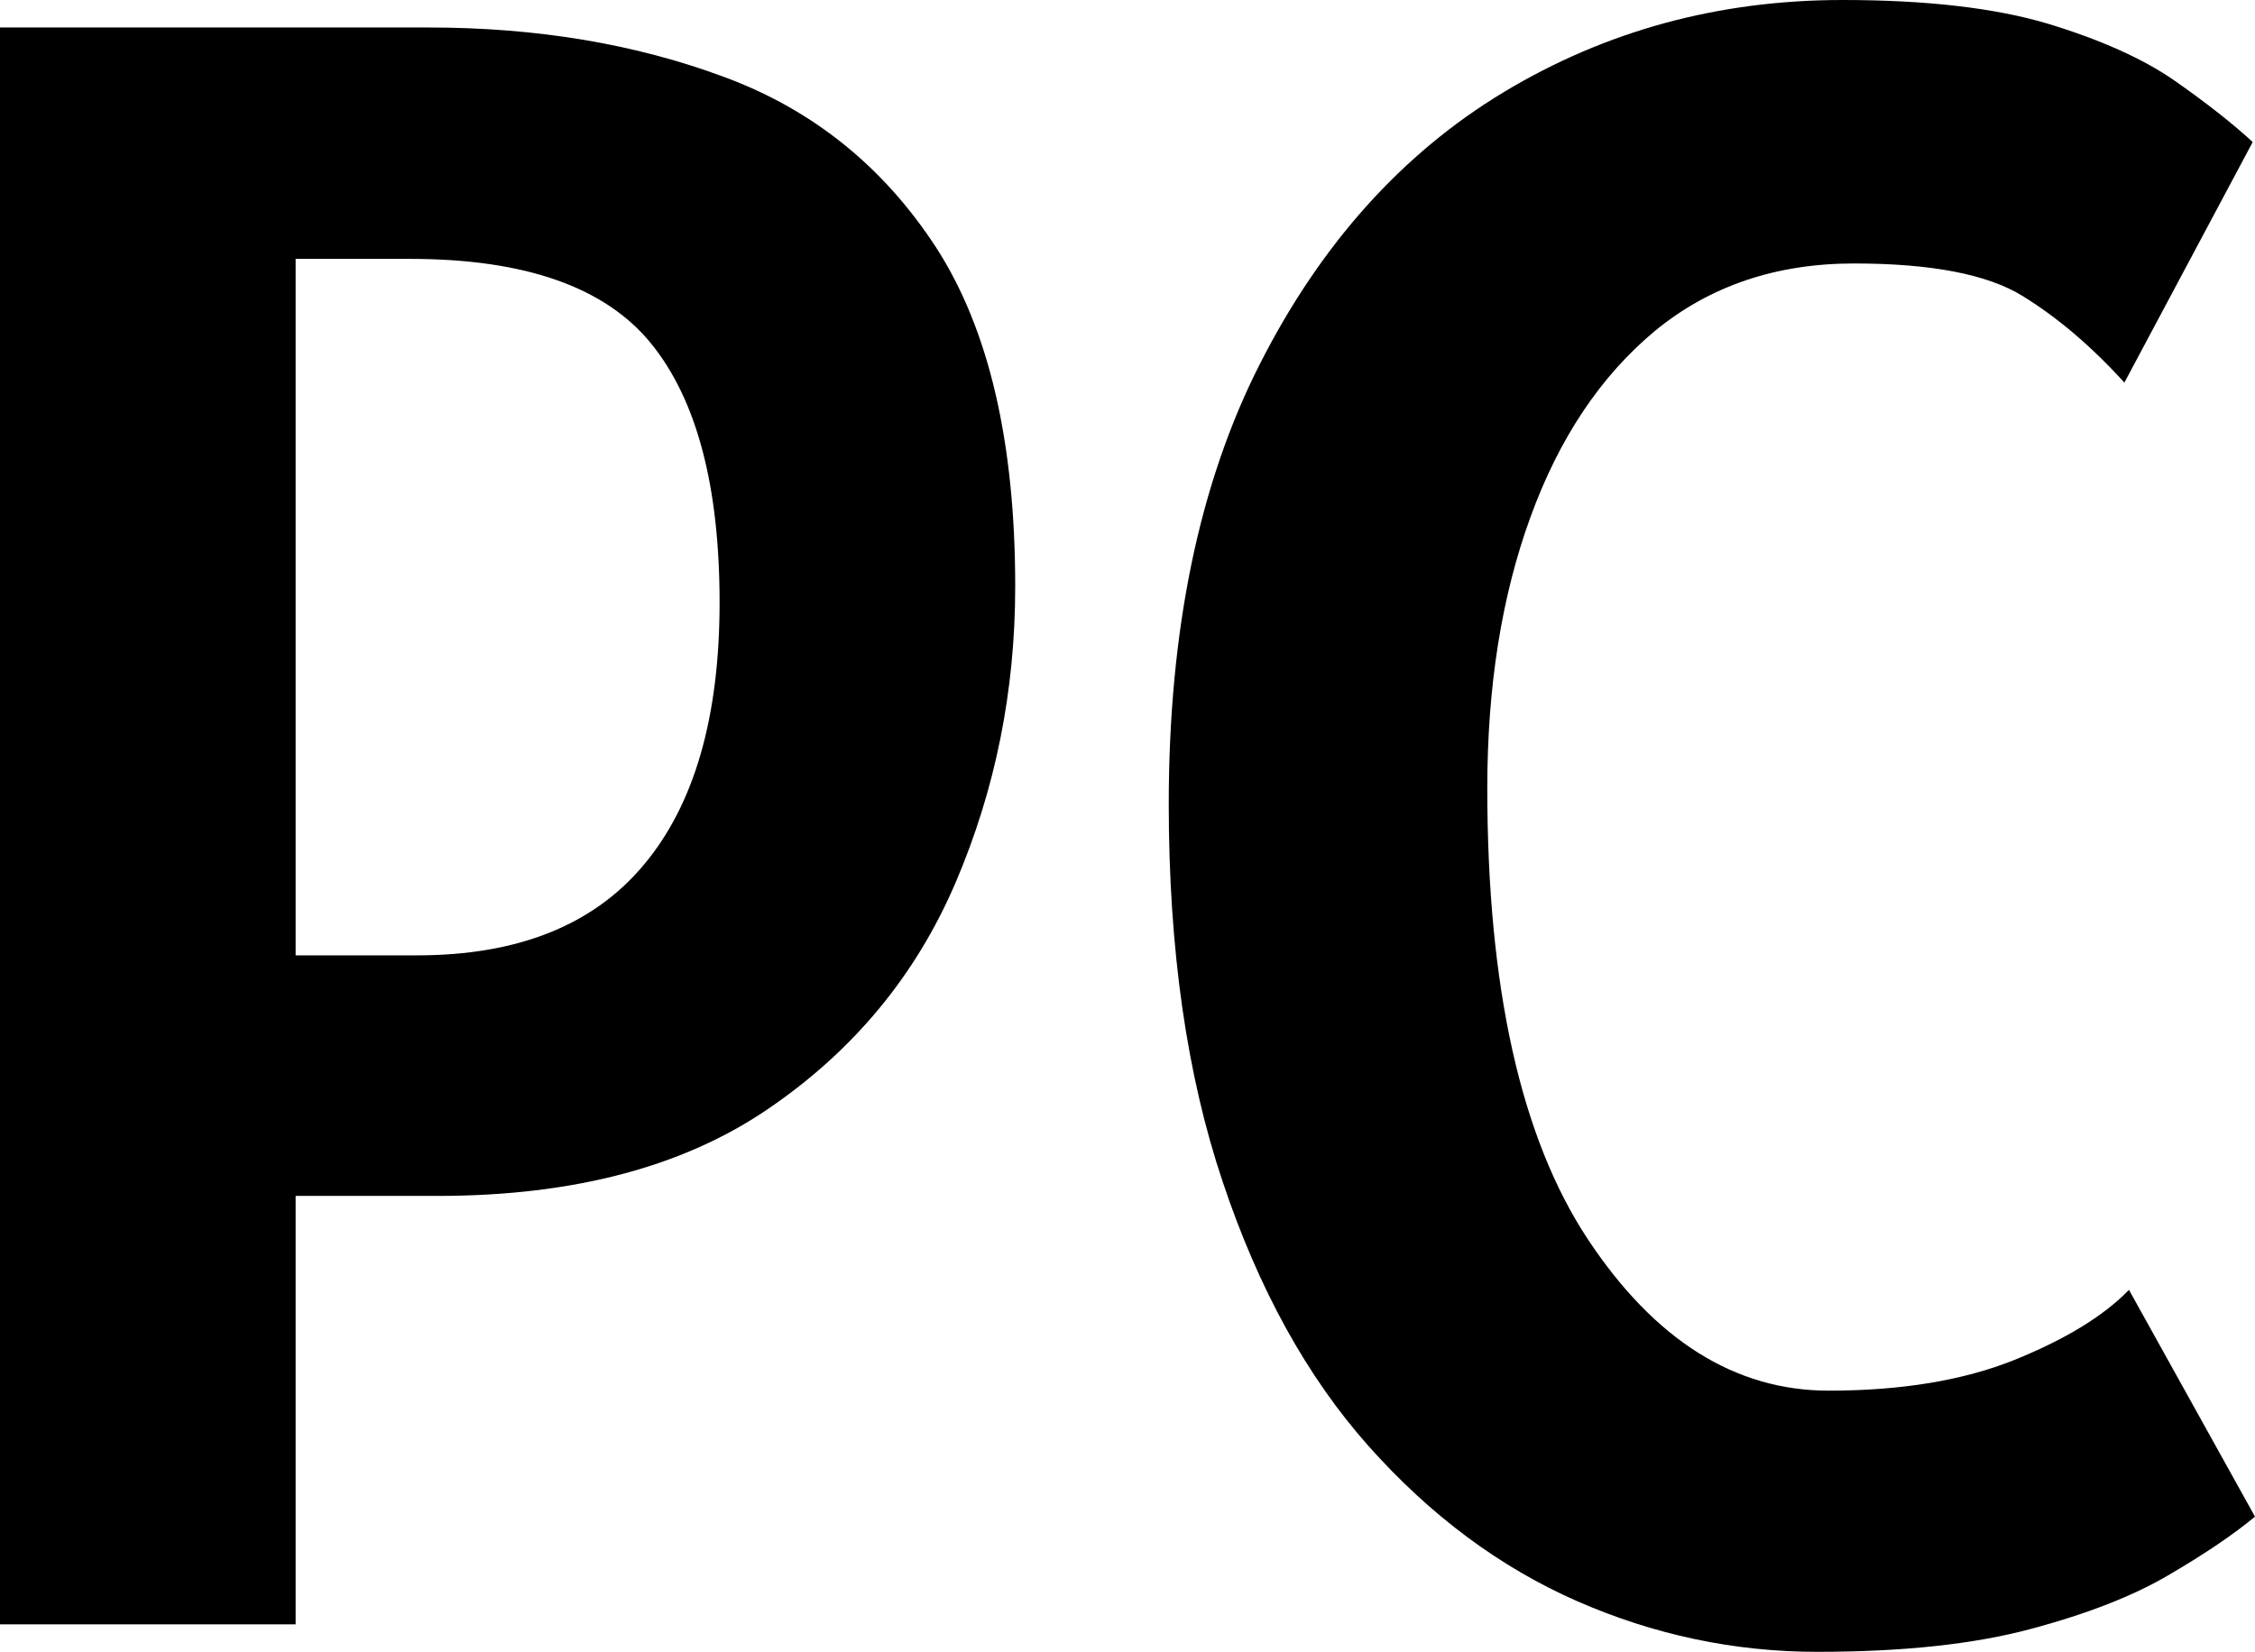 <svg xmlns="http://www.w3.org/2000/svg" viewBox="0 14.55 49.2 36.05"><g><g fill="#000000"><g><path d="M0 50L0 15.15L9.35 15.15Q12.90 15.15 15.80 16.23Q18.70 17.30 20.43 19.96Q22.15 22.63 22.15 27.35Q22.15 30.77 20.85 33.81Q19.55 36.85 16.76 38.75Q13.98 40.65 9.55 40.65L6.45 40.65L6.45 50L0 50M8.95 20.20L6.45 20.20L6.45 35.40L9.10 35.40Q12.40 35.40 14.05 33.42Q15.70 31.45 15.70 27.70Q15.70 23.88 14.20 22.04Q12.70 20.20 8.95 20.20ZM39.65 50.60Q36.93 50.60 34.40 49.49Q31.88 48.38 29.86 46.11Q27.85 43.85 26.68 40.35Q25.50 36.85 25.50 32.10Q25.50 26.40 27.49 22.49Q29.48 18.57 32.81 16.56Q36.15 14.55 40.20 14.55Q42.95 14.55 44.69 15.07Q46.43 15.60 47.46 16.32Q48.50 17.05 49.15 17.65L46.35 22.90Q45.28 21.72 44.13 21.01Q42.98 20.30 40.45 20.30Q37.90 20.30 36.11 21.77Q34.33 23.25 33.39 25.84Q32.45 28.42 32.45 31.75Q32.45 38.27 34.64 41.59Q36.83 44.90 39.90 44.90Q42.28 44.90 43.95 44.23Q45.63 43.55 46.45 42.70L49.20 47.65Q48.50 48.23 47.34 48.91Q46.18 49.60 44.31 50.10Q42.45 50.60 39.65 50.60Z"/></g></g></g></svg>